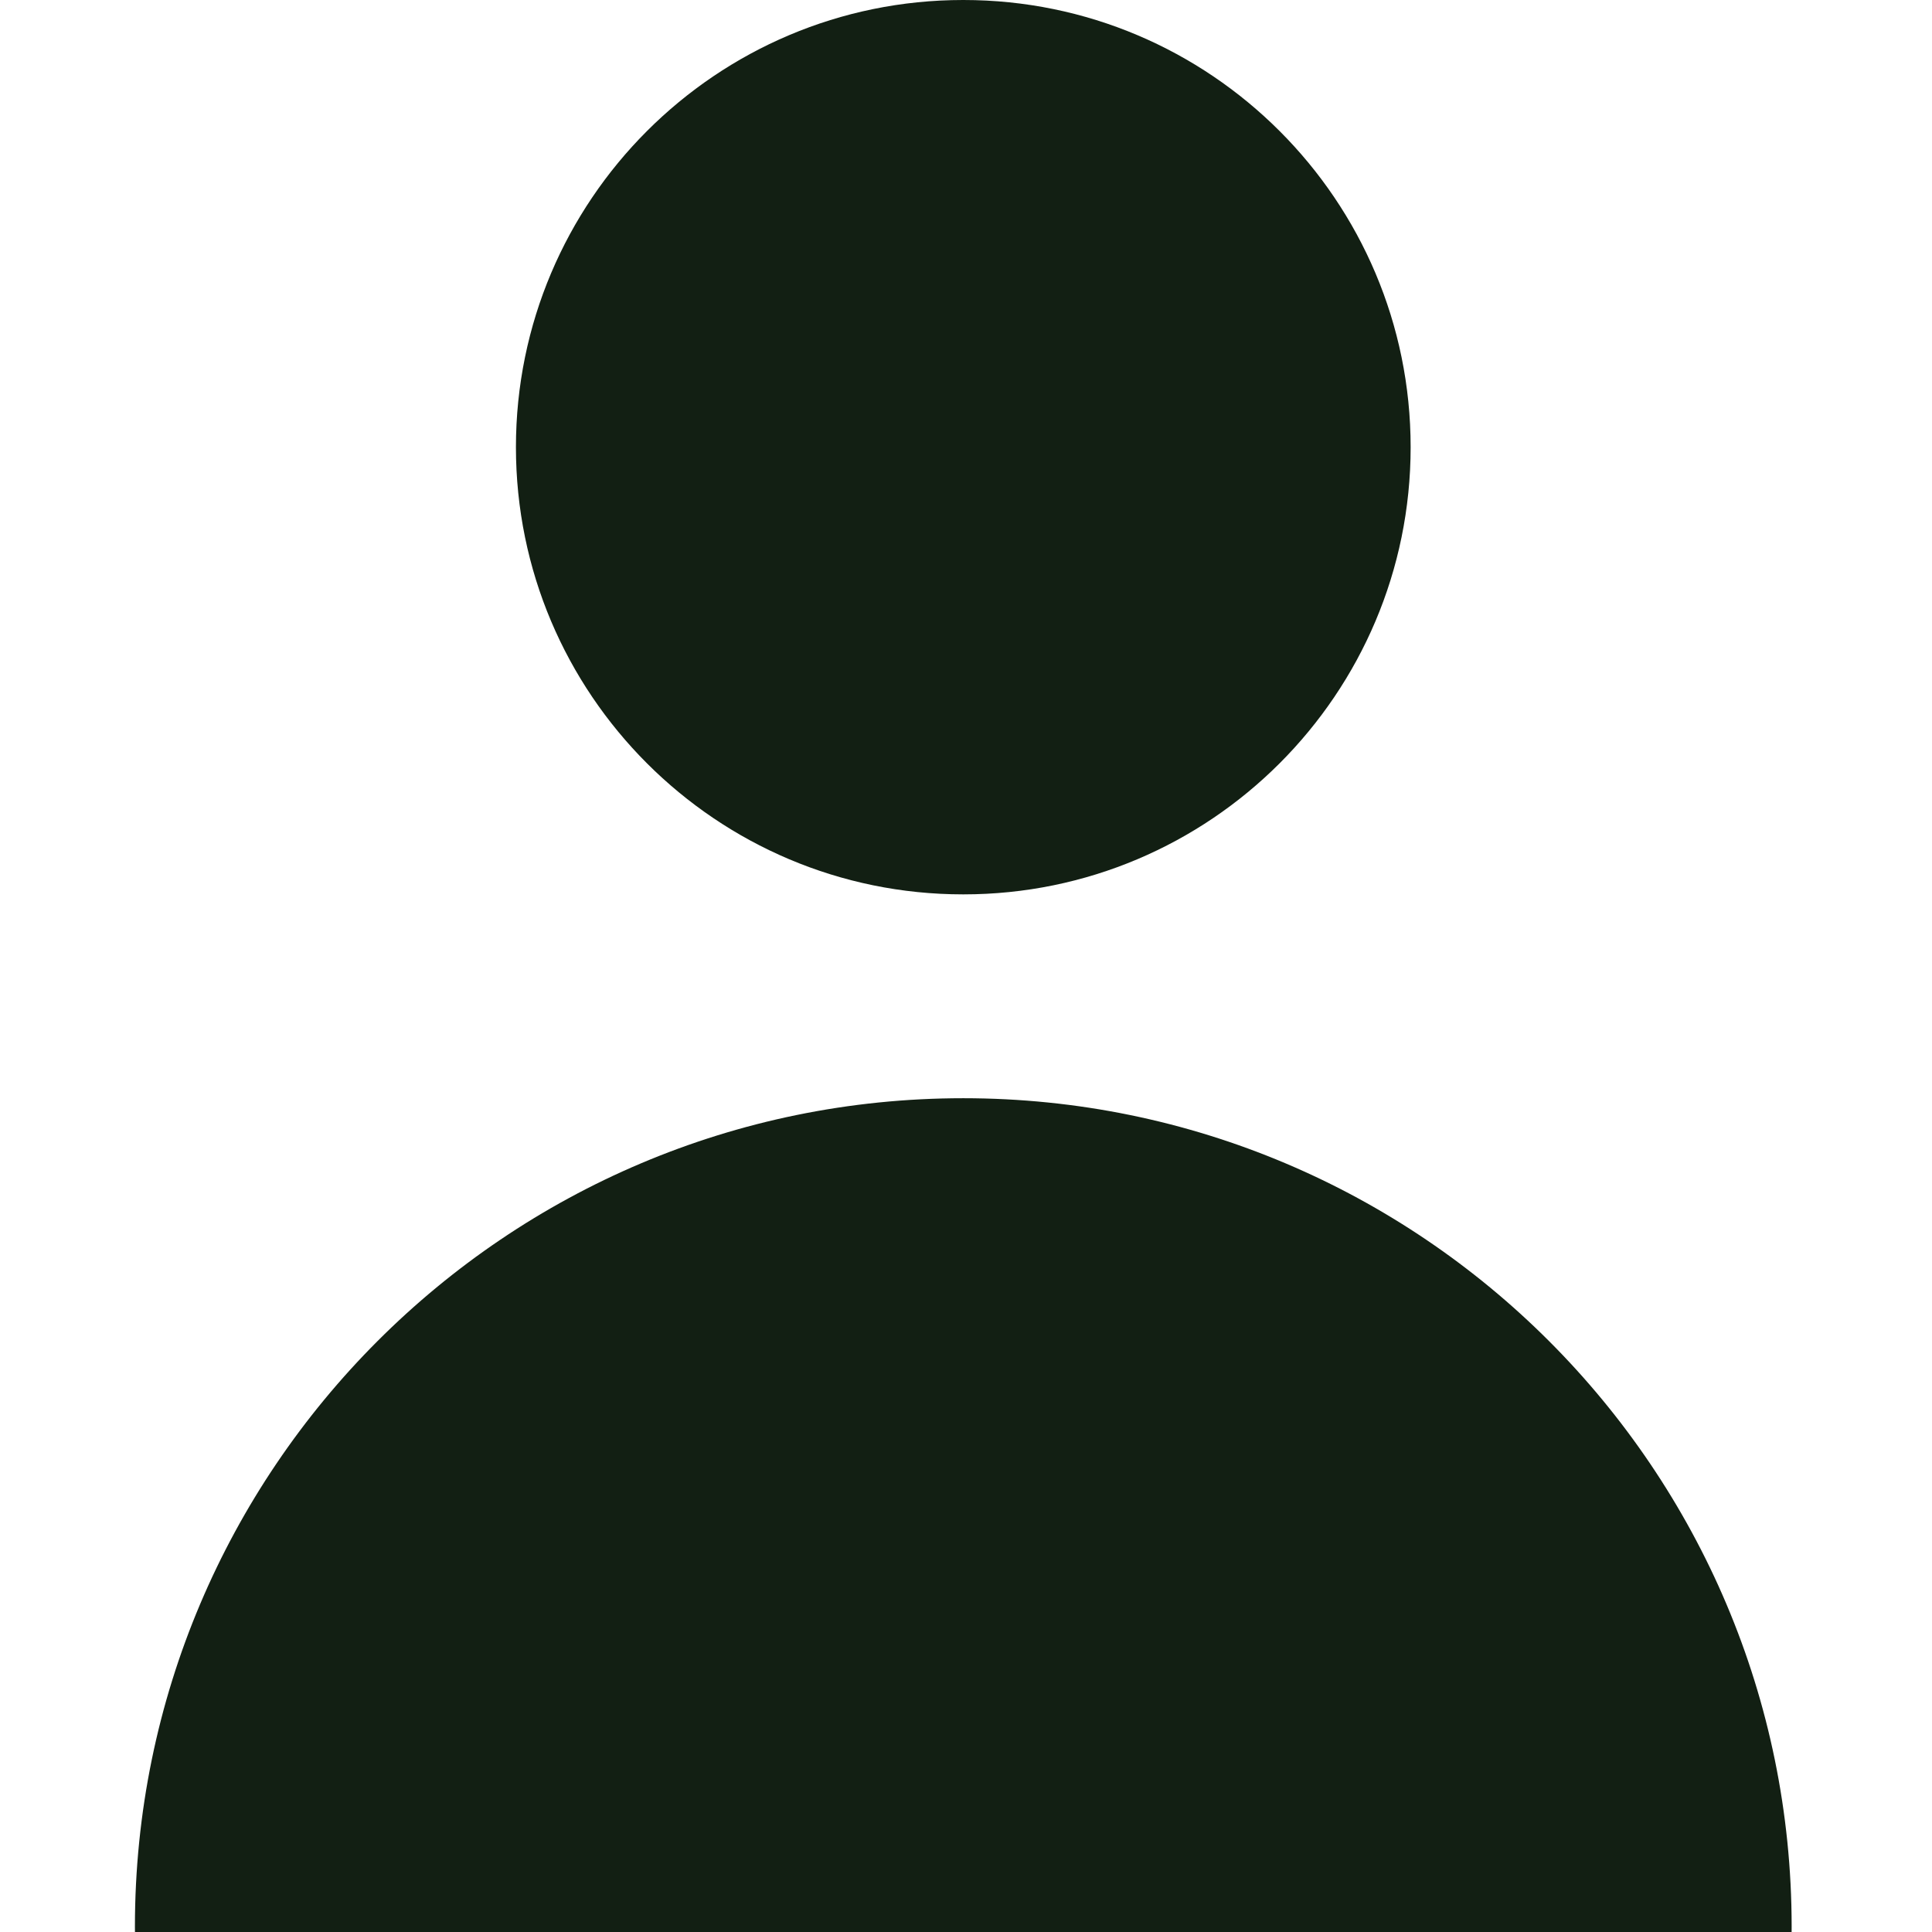<?xml version="1.0" encoding="UTF-8" standalone="no"?><!DOCTYPE svg PUBLIC "-//W3C//DTD SVG 1.1//EN" "http://www.w3.org/Graphics/SVG/1.1/DTD/svg11.dtd"><svg width="100%" height="100%" viewBox="0 0 363 363" version="1.1" xmlns="http://www.w3.org/2000/svg" xmlns:xlink="http://www.w3.org/1999/xlink" xml:space="preserve" xmlns:serif="http://www.serif.com/" style="fill-rule:evenodd;clip-rule:evenodd;stroke-linejoin:round;stroke-miterlimit:2;"><path d="M265.042,84.021c-0,-46.371 -37.646,-84.021 -84.017,-84.021l-0.071,0c-46.371,0 -84.017,37.65 -84.017,84.021c0,46.371 37.646,84.021 84.017,84.021l0.071,-0c46.371,-0 84.017,-37.65 84.017,-84.021Z" style="fill:#121f13;"/><g><path d="M336.629,361.983c0,-85.9 -69.737,-155.641 -155.642,-155.641c-85.9,-0 -155.637,69.741 -155.637,155.641c-0,85.9 69.737,155.642 155.637,155.642c85.905,0 155.642,-69.742 155.642,-155.642Z" style="fill:#121f13;"/></g></svg>